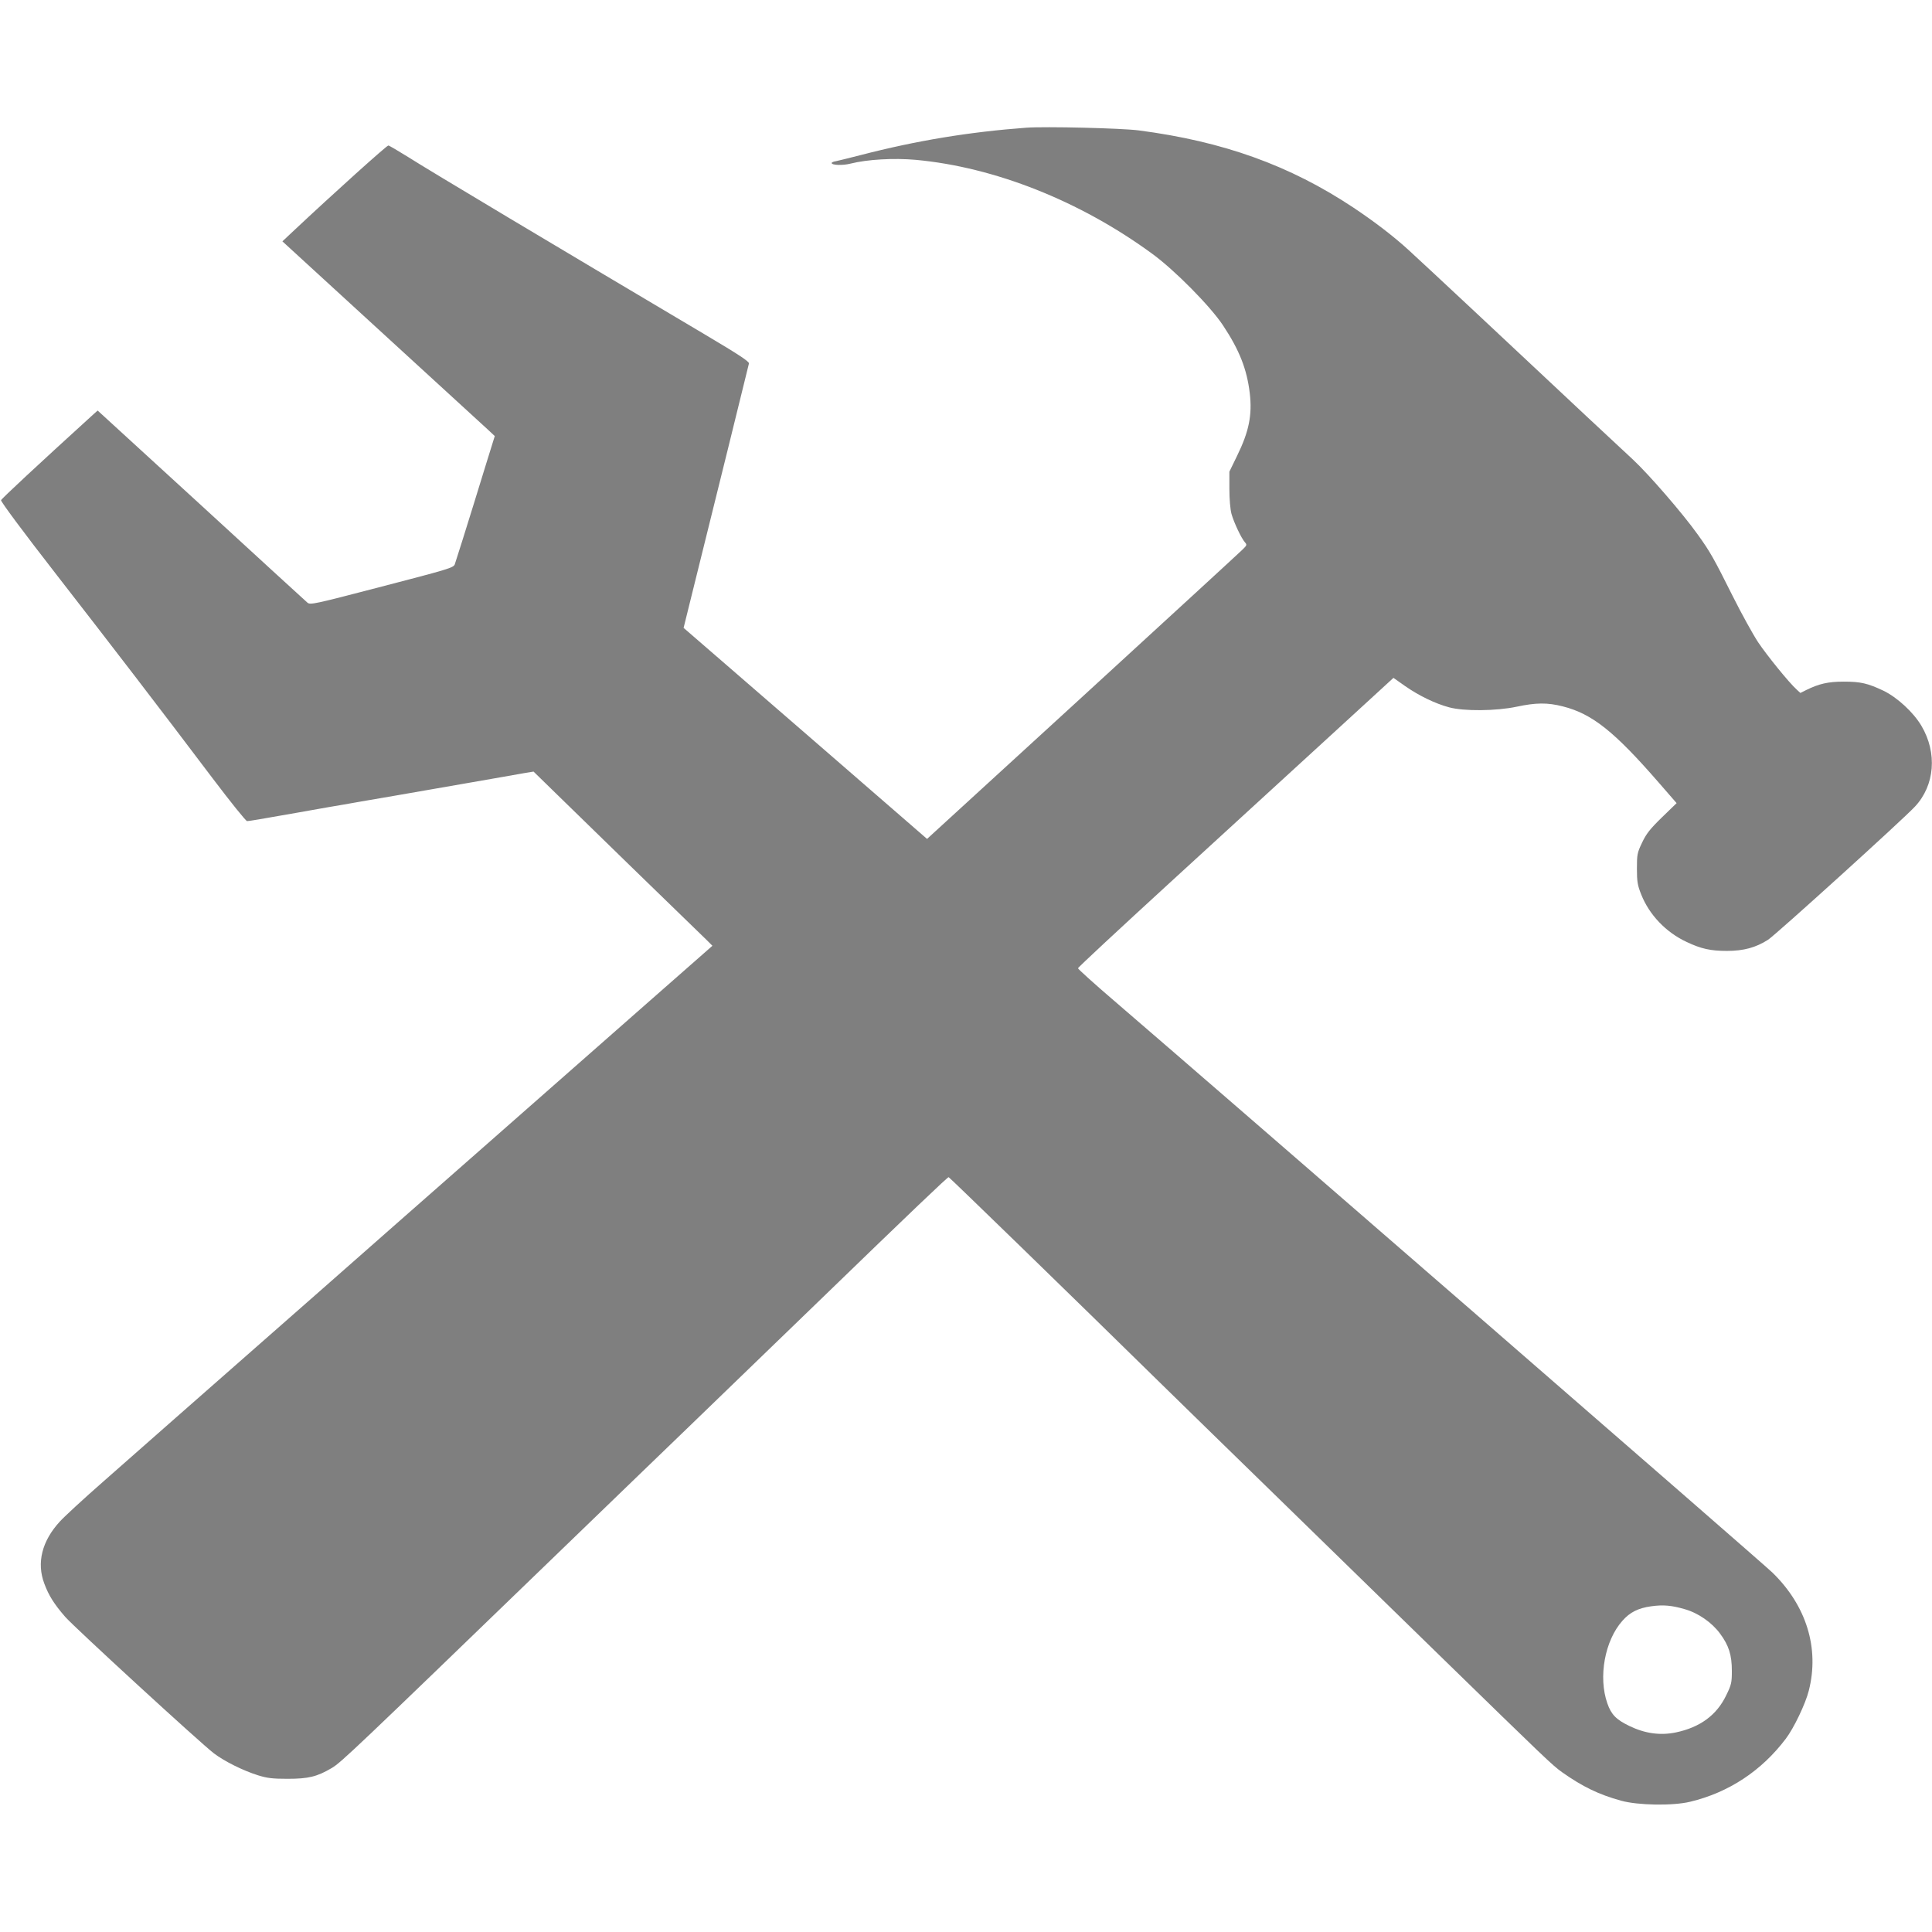 <?xml version="1.0" standalone="no"?>
<!DOCTYPE svg PUBLIC "-//W3C//DTD SVG 20010904//EN"
 "http://www.w3.org/TR/2001/REC-SVG-20010904/DTD/svg10.dtd">
<svg version="1.0" xmlns="http://www.w3.org/2000/svg"
 width="16px" height="16px" viewBox="0 0 1280 1112"
 preserveAspectRatio="xMidYMid meet">
<g transform="translate(0,1112) scale(0.1,-0.1)"
fill="#7f7f7f" stroke="none">
<path d="M6800 11114 c-377 -28 -726 -85 -1100 -182 -74 -19 -147 -37 -162
-40 -16 -2 -28 -8 -28 -12 0 -15 75 -17 125 -4 111 28 287 38 432 25 522 -48
1088 -272 1565 -621 149 -108 387 -349 471 -476 108 -163 158 -289 177 -449
17 -144 -5 -254 -84 -415 l-51 -105 0 -115 c0 -68 6 -136 14 -165 16 -57 65
-161 89 -188 15 -17 13 -20 -19 -51 -19 -19 -496 -457 -1060 -974 l-1027 -940
-778 675 c-429 371 -792 686 -807 699 l-28 24 45 182 c143 575 385 1555 388
1570 2 13 -68 59 -287 189 -1010 599 -1819 1082 -1970 1178 -66 41 -125 76
-132 77 -9 2 -360 -314 -635 -572 l-67 -63 527 -483 c668 -612 776 -711 834
-764 l46 -43 -60 -193 c-33 -106 -68 -220 -78 -253 -37 -121 -119 -381 -127
-404 -9 -23 -45 -33 -483 -147 -453 -118 -475 -123 -494 -106 -10 9 -328 299
-704 645 l-685 627 -26 -23 c-377 -343 -610 -560 -614 -571 -3 -8 146 -209
370 -497 386 -497 658 -851 1032 -1346 118 -156 220 -283 228 -283 13 0 79 11
328 55 50 9 141 25 203 36 61 10 163 28 225 39 61 10 164 28 227 39 63 11 167
29 230 40 63 11 167 29 230 40 63 11 169 30 235 41 66 12 143 25 170 30 l50 8
125 -122 c124 -122 951 -926 1023 -995 l37 -37 -437 -384 c-241 -212 -723
-636 -1073 -944 -349 -307 -833 -732 -1074 -945 -893 -785 -1227 -1078 -1452
-1277 -128 -112 -257 -231 -287 -264 -119 -129 -156 -274 -103 -413 29 -78 65
-135 138 -219 60 -69 902 -842 986 -905 70 -53 193 -114 292 -145 61 -19 97
-23 195 -23 139 0 196 14 294 72 63 38 150 121 1456 1383 226 218 489 472 585
565 170 164 292 281 1175 1135 629 609 863 832 870 831 5 0 815 -787 1415
-1376 124 -121 495 -484 825 -805 330 -322 787 -767 1015 -990 707 -689 743
-724 810 -772 135 -95 241 -147 390 -188 111 -31 343 -35 458 -7 255 61 473
205 633 417 53 69 132 234 153 320 71 280 -16 562 -241 781 -65 64 -3593 3128
-4362 3789 -132 113 -239 210 -239 215 0 6 276 262 612 570 336 308 806 738
1045 957 l433 397 78 -55 c91 -63 197 -115 290 -140 98 -27 313 -25 449 4 127
27 203 28 305 2 194 -49 340 -165 634 -503 l120 -138 -98 -95 c-79 -77 -103
-108 -131 -167 -32 -67 -34 -79 -34 -172 0 -85 4 -110 28 -170 53 -135 164
-252 302 -316 95 -45 158 -59 266 -59 111 0 192 22 273 74 51 33 892 795 973
882 132 141 149 356 43 535 -53 90 -161 189 -252 233 -104 49 -150 60 -263 60
-103 0 -164 -14 -249 -56 l-38 -19 -25 23 c-50 45 -196 225 -255 313 -33 50
-109 187 -168 305 -125 250 -150 295 -233 410 -100 140 -323 397 -428 495
-114 105 -508 474 -594 555 -131 124 -831 778 -890 831 -101 93 -231 192 -369
284 -420 279 -861 438 -1421 511 -116 15 -618 27 -745 18z m4361 -9815 c90
-25 181 -89 234 -161 59 -79 79 -143 79 -248 0 -77 -3 -92 -37 -161 -63 -132
-173 -213 -335 -247 -103 -21 -204 -7 -307 43 -87 42 -120 75 -146 150 -61
174 -17 416 100 547 50 57 105 84 191 96 80 11 135 6 221 -19z"/>
</g>
</svg>
